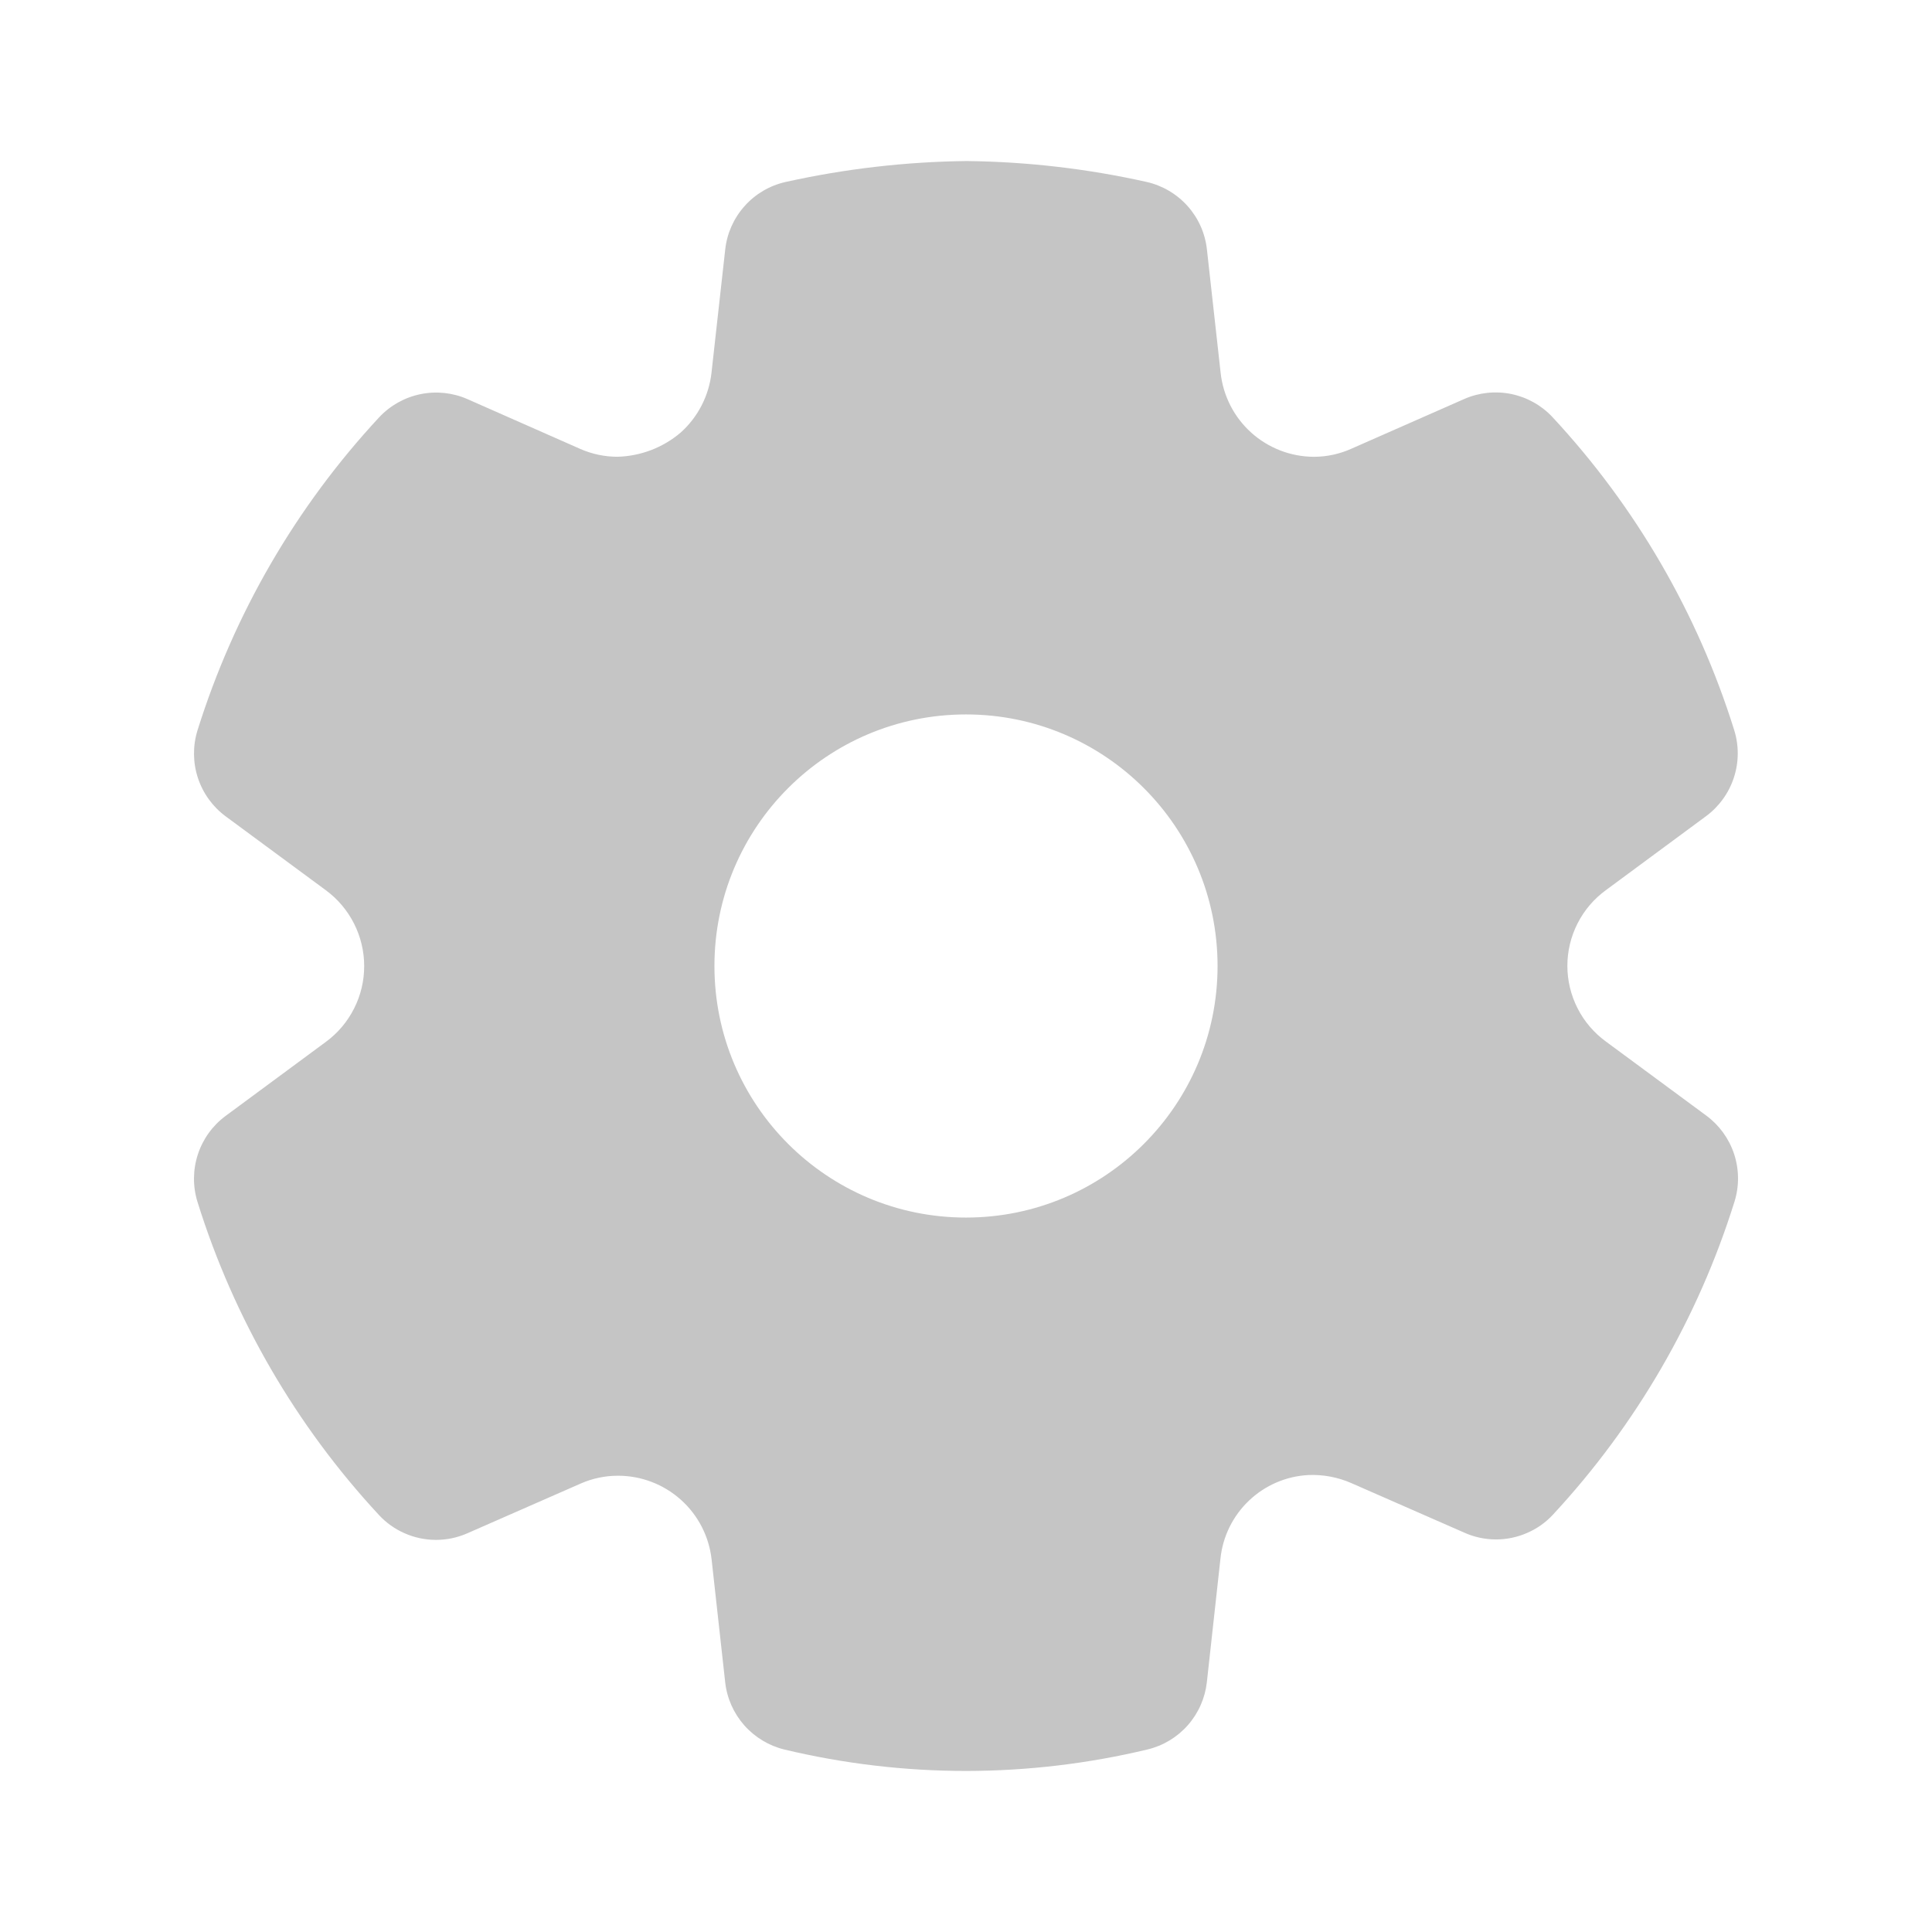<svg xmlns="http://www.w3.org/2000/svg" width="48" height="48" viewBox="0 0 48 48" fill="#c5c5c5">
<path d="M19.494 43.468C20.973 43.821 22.487 43.999 24.007 43.999C25.524 43.997 27.035 43.818 28.51 43.465C28.898 43.372 29.248 43.161 29.511 42.862C29.775 42.563 29.94 42.189 29.984 41.793L30.322 38.722C30.379 38.173 30.631 37.662 31.031 37.282C31.431 36.901 31.954 36.676 32.505 36.647C32.872 36.631 33.237 36.7 33.573 36.847L36.38 38.078C36.624 38.188 36.889 38.245 37.156 38.247C37.424 38.249 37.689 38.194 37.934 38.088C38.181 37.983 38.402 37.827 38.584 37.63C40.648 35.405 42.189 32.748 43.094 29.851C43.213 29.467 43.209 29.055 43.084 28.673C42.958 28.291 42.717 27.957 42.394 27.718L39.9 25.878C39.603 25.662 39.361 25.379 39.195 25.052C39.028 24.725 38.941 24.363 38.941 23.996C38.941 23.629 39.028 23.267 39.195 22.94C39.361 22.613 39.603 22.33 39.9 22.114L42.386 20.278C42.71 20.038 42.952 19.704 43.077 19.321C43.203 18.938 43.206 18.525 43.086 18.14C42.181 15.243 40.638 12.586 38.571 10.363C38.297 10.07 37.94 9.87 37.547 9.789C37.154 9.709 36.746 9.752 36.379 9.913L33.573 11.149C33.282 11.28 32.967 11.348 32.647 11.349C32.071 11.348 31.515 11.134 31.087 10.749C30.659 10.364 30.388 9.834 30.326 9.261L29.986 6.201C29.943 5.799 29.775 5.421 29.506 5.12C29.237 4.819 28.88 4.609 28.486 4.52C27.019 4.192 25.522 4.018 24.018 4.001C22.504 4.018 20.996 4.193 19.518 4.521C19.125 4.609 18.768 4.818 18.5 5.119C18.23 5.42 18.062 5.797 18.018 6.198L17.677 9.26C17.613 9.833 17.34 10.363 16.91 10.748C16.471 11.121 15.917 11.333 15.341 11.348C15.024 11.348 14.709 11.282 14.418 11.154L11.618 9.918C11.25 9.755 10.84 9.712 10.446 9.793C10.052 9.874 9.693 10.075 9.418 10.37C7.354 12.593 5.813 15.249 4.907 18.145C4.788 18.53 4.791 18.942 4.916 19.325C5.042 19.708 5.283 20.043 5.607 20.282L8.096 22.118C8.391 22.335 8.63 22.619 8.796 22.946C8.961 23.273 9.048 23.634 9.048 24C9.049 24.367 8.963 24.729 8.797 25.056C8.632 25.384 8.392 25.668 8.096 25.885L5.606 27.724C5.283 27.963 5.041 28.297 4.916 28.68C4.791 29.062 4.787 29.474 4.906 29.859C5.81 32.757 7.351 35.416 9.416 37.641C9.596 37.835 9.814 37.99 10.056 38.095C10.301 38.203 10.565 38.258 10.833 38.258C11.1 38.258 11.364 38.203 11.609 38.095L14.428 36.858C14.719 36.73 15.034 36.664 15.351 36.664H15.359C15.933 36.665 16.487 36.877 16.914 37.259C17.342 37.641 17.614 38.168 17.679 38.738L18.017 41.795C18.061 42.192 18.227 42.566 18.491 42.865C18.756 43.164 19.106 43.375 19.494 43.468ZM24 30.25C20.548 30.25 17.75 27.452 17.75 24C17.75 20.548 20.548 17.75 24 17.75C27.452 17.75 30.25 20.548 30.25 24C30.25 27.452 27.452 30.25 24 30.25Z" fill="#c5c5c5"/>
</svg>